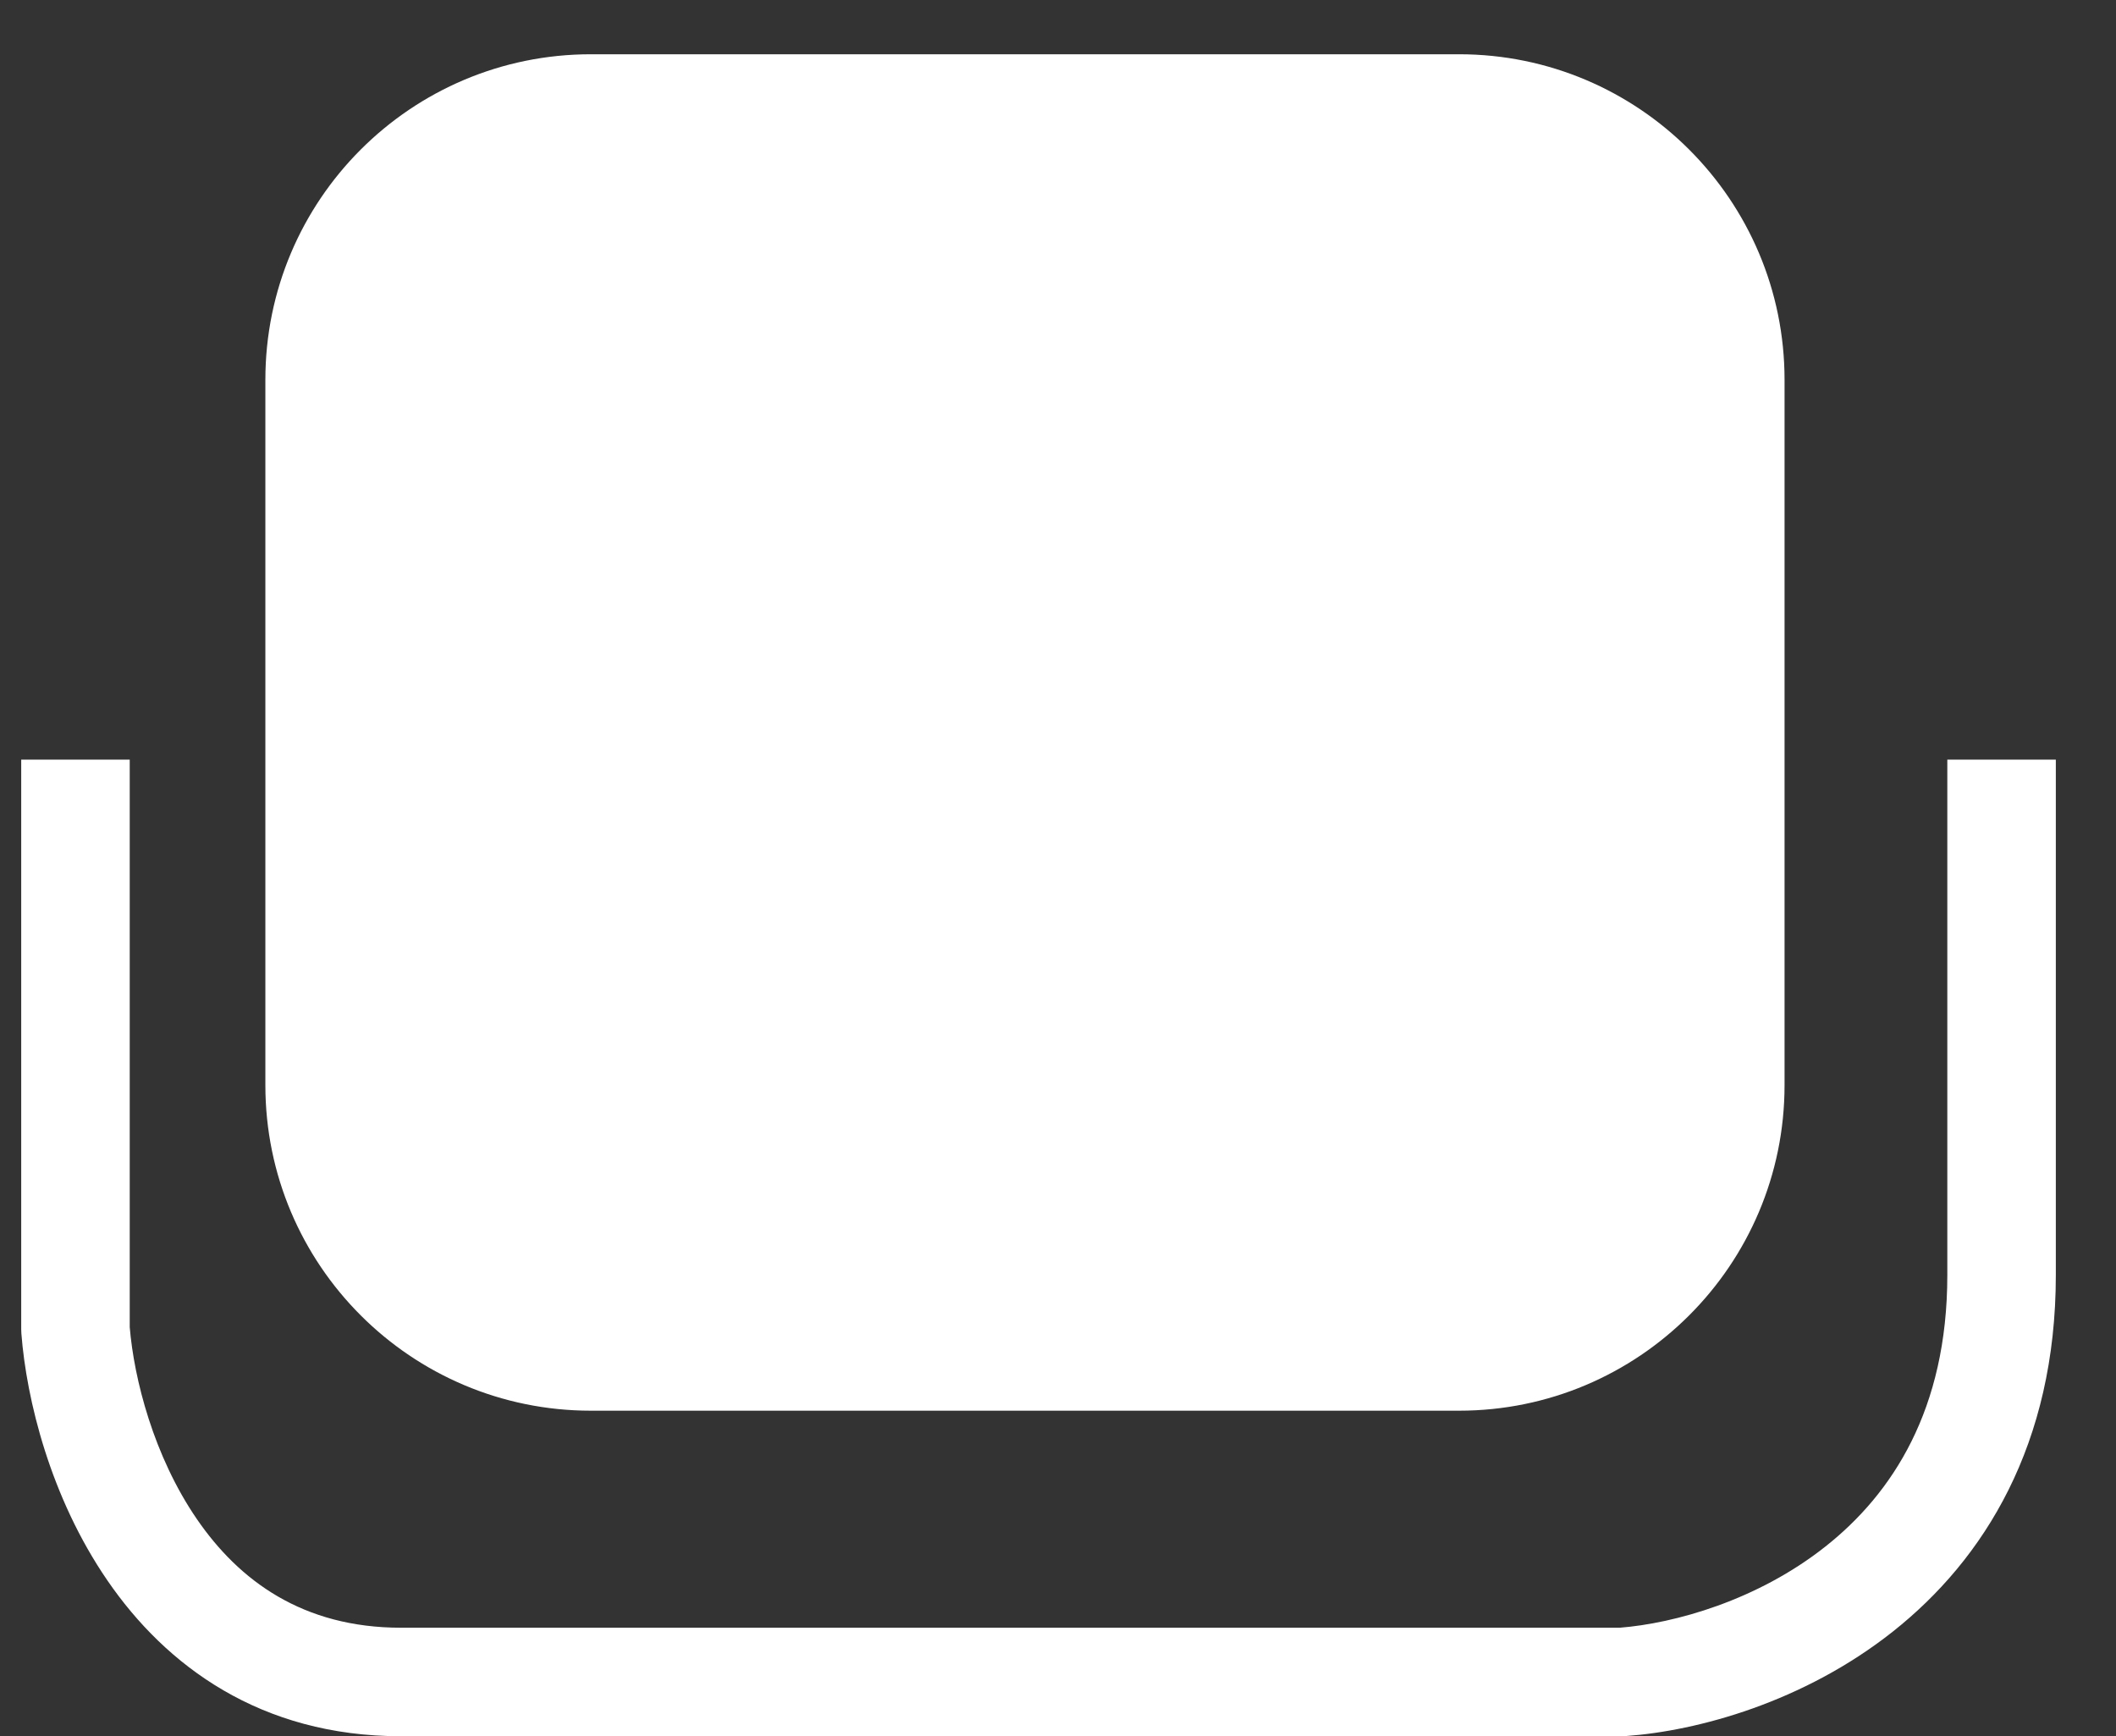 <svg width="39" height="32" viewBox="0 0 39 32" fill="none" xmlns="http://www.w3.org/2000/svg">
<rect x="0" y="0" width="39" height="32" fill="#333333" stroke="none"/>
<path d="M0.391 24.5C0.391 24.526 0.392 24.551 0.394 24.577C0.487 25.791 0.927 27.596 1.979 29.128C3.056 30.699 4.799 32 7.391 32H7.442H7.493H7.545H7.596H7.647H7.698H7.749H7.8H7.85H7.901H7.952H8.002H8.053H8.103H8.153H8.203H8.253H8.303H8.353H8.403H8.453H8.503H8.552H8.602H8.651H8.7H8.75H8.799H8.848H8.897H8.946H8.995H9.044H9.092H9.141H9.19H9.238H9.286H9.335H9.383H9.431H9.479H9.527H9.575H9.623H9.671H9.719H9.766H9.814H9.862H9.909H9.956H10.004H10.051H10.098H10.145H10.192H10.239H10.286H10.333H10.38H10.427H10.473H10.52H10.566H10.613H10.659H10.705H10.752H10.798H10.844H10.89H10.936H10.982H11.028H11.074H11.119H11.165H11.211H11.256H11.302H11.347H11.392H11.438H11.483H11.528H11.573H11.618H11.663H11.708H11.753H11.798H11.843H11.888H11.932H11.977H12.021H12.066H12.111H12.155H12.199H12.243H12.288H12.332H12.376H12.42H12.464H12.508H12.552H12.596H12.64H12.684H12.727H12.771H12.815H12.858H12.902H12.945H12.989H13.032H13.075H13.119H13.162H13.205H13.248H13.291H13.335H13.377H13.421H13.463H13.506H13.549H13.592H13.635H13.678H13.72H13.763H13.805H13.848H13.89H13.933H13.975H14.018H14.06H14.102H14.145H14.187H14.229H14.271H14.313H14.356H14.398H14.44H14.482H14.524H14.566H14.607H14.649H14.691H14.733H14.775H14.816H14.858H14.9H14.941H14.983H15.024H15.066H15.107H15.149H15.19H15.232H15.273H15.315H15.356H15.397H15.438H15.48H15.521H15.562H15.603H15.644H15.685H15.726H15.768H15.809H15.85H15.891H15.932H15.973H16.013H16.054H16.095H16.136H16.177H16.218H16.259H16.299H16.34H16.381H16.421H16.462H16.503H16.543H16.584H16.625H16.665H16.706H16.746H16.787H16.828H16.868H16.909H16.949H16.989H17.03H17.07H17.111H17.151H17.192H17.232H17.272H17.313H17.353H17.393H17.434H17.474H17.515H17.555H17.595H17.635H17.676H17.716H17.756H17.796H17.837H17.877H17.917H17.957H17.998H18.038H18.078H18.118H18.158H18.199H18.239H18.279H18.319H18.359H18.4H18.44H18.48H18.52H18.56H18.6H18.641H18.681H18.721H18.761H18.801H18.841H18.882H18.922H18.962H19.002H19.042H19.083H19.123H19.163H19.203H19.244H19.284H19.324H19.364H19.404H19.445H19.485H19.525H19.565H19.606H19.646H19.686H19.727H19.767H19.807H19.847H19.888H19.928H19.968H20.009H20.049H20.09H20.13H20.17H20.211H20.251H20.292H20.332H20.373H20.413H20.454H20.494H20.535H20.575H20.616H20.657H20.697H20.738H20.779H20.819H20.86H20.901H20.941H20.982H21.023H21.064H21.104H21.145H21.186H21.227H21.268H21.309H21.35H21.391H21.432H21.473H21.514H21.555H21.596H21.637H21.678H21.719H21.76H21.802H21.843H21.884H21.925H21.967H22.008H22.049H22.091H22.132H22.174H22.215H22.257H22.298H22.34H22.382H22.423H22.465H22.507H22.548H22.59H22.632H22.674H22.716H22.758H22.8H22.841H22.884H22.926H22.968H23.01H23.052H23.094H23.137H23.179H23.221H23.263H23.306H23.348H23.391H23.433H23.476H23.518H23.561H23.604H23.646H23.689H23.732H23.775H23.818H23.861H23.904H23.947H23.99H24.033H24.076H24.119H24.163H24.206H24.249H24.293H24.336H24.38H24.423H24.467H24.51H24.554H24.598H24.641H24.685H24.729H24.773H24.817H24.861H24.905H24.949H24.994H25.038H25.082H25.126H25.171H25.215H25.26H25.304H25.349H25.394H25.438H25.483H25.528H25.573H25.618H25.663H25.708H25.753H25.798H25.843H25.889H25.934H25.98H26.025H26.071H26.116H26.162H26.208H26.253H26.299H26.345H26.391H26.437H26.483H26.53H26.576H26.622H26.669H26.715H26.762H26.808H26.855H26.901H26.948H26.995H27.042H27.089H27.136H27.183H27.23H27.277H27.325H27.372H27.42H27.467H27.515H27.562H27.61H27.658H27.706H27.754H27.802H27.85H27.898H27.947H27.995H28.043H28.092H28.14H28.189H28.238H28.287H28.335H28.384H28.433H28.482H28.532H28.581H28.63H28.68H28.729H28.779H28.828H28.878H28.928H28.978H29.028H29.078H29.128H29.178H29.229H29.279H29.33H29.38H29.431H29.482H29.532H29.583H29.634H29.685H29.737H29.788H29.839H29.891C29.914 32 29.938 31.999 29.962 31.997C31.289 31.903 33.242 31.373 34.886 30.072C36.571 28.738 37.891 26.622 37.891 23.5V14H35.891V23.5C35.891 25.978 34.877 27.529 33.645 28.503C32.387 29.499 30.86 29.921 29.853 30H29.839H29.788H29.737H29.685H29.634H29.583H29.532H29.482H29.431H29.38H29.33H29.279H29.229H29.178H29.128H29.078H29.028H28.978H28.928H28.878H28.828H28.779H28.729H28.68H28.63H28.581H28.532H28.482H28.433H28.384H28.335H28.287H28.238H28.189H28.14H28.092H28.043H27.995H27.947H27.898H27.85H27.802H27.754H27.706H27.658H27.61H27.562H27.515H27.467H27.42H27.372H27.325H27.277H27.23H27.183H27.136H27.089H27.042H26.995H26.948H26.901H26.855H26.808H26.762H26.715H26.669H26.622H26.576H26.53H26.483H26.437H26.391H26.345H26.299H26.253H26.208H26.162H26.116H26.071H26.025H25.98H25.934H25.889H25.843H25.798H25.753H25.708H25.663H25.618H25.573H25.528H25.483H25.438H25.394H25.349H25.304H25.26H25.215H25.171H25.126H25.082H25.038H24.994H24.949H24.905H24.861H24.817H24.773H24.729H24.685H24.641H24.598H24.554H24.51H24.467H24.423H24.38H24.336H24.293H24.249H24.206H24.163H24.119H24.076H24.033H23.99H23.947H23.904H23.861H23.818H23.775H23.732H23.689H23.646H23.604H23.561H23.518H23.476H23.433H23.391H23.348H23.306H23.263H23.221H23.179H23.137H23.094H23.052H23.01H22.968H22.926H22.884H22.841H22.8H22.758H22.716H22.674H22.632H22.59H22.548H22.507H22.465H22.423H22.382H22.34H22.298H22.257H22.215H22.174H22.132H22.091H22.049H22.008H21.967H21.925H21.884H21.843H21.802H21.76H21.719H21.678H21.637H21.596H21.555H21.514H21.473H21.432H21.391H21.35H21.309H21.268H21.227H21.186H21.145H21.104H21.064H21.023H20.982H20.941H20.901H20.86H20.819H20.779H20.738H20.697H20.657H20.616H20.575H20.535H20.494H20.454H20.413H20.373H20.332H20.292H20.251H20.211H20.17H20.13H20.09H20.049H20.009H19.968H19.928H19.888H19.847H19.807H19.767H19.727H19.686H19.646H19.606H19.565H19.525H19.485H19.445H19.404H19.364H19.324H19.284H19.244H19.203H19.163H19.123H19.083H19.042H19.002H18.962H18.922H18.882H18.841H18.801H18.761H18.721H18.681H18.641H18.6H18.56H18.52H18.48H18.44H18.4H18.359H18.319H18.279H18.239H18.199H18.158H18.118H18.078H18.038H17.998H17.957H17.917H17.877H17.837H17.796H17.756H17.716H17.676H17.635H17.595H17.555H17.515H17.474H17.434H17.393H17.353H17.313H17.272H17.232H17.192H17.151H17.111H17.07H17.03H16.989H16.949H16.909H16.868H16.828H16.787H16.746H16.706H16.665H16.625H16.584H16.543H16.503H16.462H16.421H16.381H16.34H16.299H16.259H16.218H16.177H16.136H16.095H16.054H16.013H15.973H15.932H15.891H15.85H15.809H15.768H15.726H15.685H15.644H15.603H15.562H15.521H15.48H15.438H15.397H15.356H15.315H15.273H15.232H15.19H15.149H15.107H15.066H15.024H14.983H14.941H14.9H14.858H14.816H14.775H14.733H14.691H14.649H14.607H14.566H14.524H14.482H14.44H14.398H14.356H14.313H14.271H14.229H14.187H14.145H14.102H14.06H14.018H13.975H13.933H13.89H13.848H13.805H13.763H13.72H13.678H13.635H13.592H13.549H13.506H13.463H13.421H13.377H13.335H13.291H13.248H13.205H13.162H13.119H13.075H13.032H12.989H12.945H12.902H12.858H12.815H12.771H12.727H12.684H12.64H12.596H12.552H12.508H12.464H12.42H12.376H12.332H12.288H12.243H12.199H12.155H12.111H12.066H12.021H11.977H11.932H11.888H11.843H11.798H11.753H11.708H11.663H11.618H11.573H11.528H11.483H11.438H11.392H11.347H11.302H11.256H11.211H11.165H11.119H11.074H11.028H10.982H10.936H10.89H10.844H10.798H10.752H10.705H10.659H10.613H10.566H10.52H10.473H10.427H10.38H10.333H10.286H10.239H10.192H10.145H10.098H10.051H10.004H9.956H9.909H9.862H9.814H9.766H9.719H9.671H9.623H9.575H9.527H9.479H9.431H9.383H9.335H9.286H9.238H9.19H9.141H9.092H9.044H8.995H8.946H8.897H8.848H8.799H8.75H8.7H8.651H8.602H8.552H8.503H8.453H8.403H8.353H8.303H8.253H8.203H8.153H8.103H8.053H8.002H7.952H7.901H7.85H7.8H7.749H7.698H7.647H7.596H7.545H7.493H7.442H7.391C5.582 30 4.408 29.134 3.628 27.997C2.831 26.835 2.47 25.413 2.391 24.46V14H0.391V24.5ZM26.891 1H10.891C7.577 1 4.891 3.686 4.891 7V20C4.891 23.314 7.577 26 10.891 26H10.927H10.964H11H11.037H11.073H11.109H11.145H11.181H11.218H11.254H11.29H11.325H11.361H11.397H11.433H11.469H11.504H11.54H11.575H11.611H11.646H11.681H11.717H11.752H11.787H11.822H11.857H11.892H11.927H11.962H11.997H12.031H12.066H12.101H12.135H12.17H12.204H12.239H12.273H12.307H12.342H12.376H12.41H12.444H12.478H12.512H12.546H12.58H12.614H12.648H12.681H12.715H12.749H12.783H12.816H12.85H12.883H12.916H12.95H12.983H13.016H13.05H13.083H13.116H13.149H13.182H13.215H13.248H13.281H13.313H13.346H13.379H13.412H13.444H13.477H13.51H13.542H13.575H13.607H13.639H13.672H13.704H13.736H13.769H13.801H13.833H13.865H13.897H13.929H13.961H13.993H14.025H14.057H14.088H14.12H14.152H14.184H14.215H14.247H14.278H14.31H14.342H14.373H14.405H14.436H14.467H14.498H14.53H14.561H14.592H14.623H14.655H14.686H14.717H14.748H14.779H14.81H14.841H14.871H14.902H14.933H14.964H14.995H15.025H15.056H15.087H15.117H15.148H15.178H15.209H15.24H15.27H15.3H15.331H15.361H15.392H15.422H15.452H15.482H15.513H15.543H15.573H15.603H15.633H15.664H15.694H15.724H15.754H15.784H15.814H15.844H15.873H15.903H15.933H15.963H15.993H16.023H16.052H16.082H16.112H16.142H16.171H16.201H16.23H16.26H16.29H16.319H16.349H16.378H16.408H16.437H16.467H16.496H16.525H16.555H16.584H16.613H16.643H16.672H16.701H16.731H16.76H16.789H16.818H16.848H16.877H16.906H16.935H16.964H16.993H17.022H17.052H17.081H17.11H17.139H17.168H17.197H17.226H17.255H17.284H17.312H17.341H17.37H17.399H17.428H17.457H17.486H17.515H17.544H17.573H17.601H17.63H17.659H17.688H17.716H17.745H17.774H17.803H17.831H17.86H17.889H17.918H17.946H17.975H18.004H18.032H18.061H18.09H18.119H18.147H18.176H18.204H18.233H18.262H18.29H18.319H18.348H18.376H18.405H18.433H18.462H18.491H18.519H18.548H18.576H18.605H18.634H18.662H18.691H18.719H18.748H18.776H18.805H18.834H18.862H18.891H18.919H18.948H18.976H19.005H19.034H19.062H19.091H19.119H19.148H19.176H19.205H19.233H19.262H19.291H19.319H19.348H19.377H19.405H19.434H19.462H19.491H19.52H19.548H19.577H19.605H19.634H19.663H19.692H19.72H19.749H19.777H19.806H19.835H19.864H19.892H19.921H19.95H19.979H20.007H20.036H20.065H20.094H20.122H20.151H20.18H20.209H20.238H20.267H20.295H20.324H20.353H20.382H20.411H20.44H20.469H20.498H20.527H20.556H20.585H20.614H20.643H20.672H20.701H20.73H20.759H20.788H20.817H20.846H20.875H20.904H20.934H20.963H20.992H21.021H21.051H21.08H21.109H21.138H21.168H21.197H21.227H21.256H21.285H21.315H21.344H21.374H21.403H21.433H21.462H21.492H21.521H21.551H21.581H21.61H21.64H21.669H21.699H21.729H21.759H21.788H21.818H21.848H21.878H21.908H21.938H21.968H21.998H22.028H22.058H22.088H22.118H22.148H22.178H22.208H22.238H22.268H22.299H22.329H22.359H22.39H22.42H22.45H22.481H22.511H22.542H22.572H22.603H22.633H22.664H22.695H22.725H22.756H22.787H22.817H22.848H22.879H22.91H22.941H22.972H23.003H23.034H23.065H23.096H23.127H23.158H23.189H23.22H23.252H23.283H23.314H23.345H23.377H23.408H23.44H23.471H23.503H23.534H23.566H23.598H23.629H23.661H23.693H23.725H23.756H23.788H23.82H23.852H23.884H23.916H23.948H23.98H24.013H24.045H24.077H24.11H24.142H24.174H24.207H24.239H24.272H24.304H24.337H24.369H24.402H24.435H24.468H24.501H24.533H24.566H24.599H24.632H24.665H24.699H24.732H24.765H24.798H24.831H24.865H24.898H24.932H24.965H24.999H25.032H25.066H25.1H25.134H25.167H25.201H25.235H25.269H25.303H25.337H25.371H25.405H25.439H25.474H25.508H25.543H25.577H25.611H25.646H25.68H25.715H25.75H25.785H25.819H25.854H25.889H25.924H25.959H25.994H26.029H26.065H26.1H26.135H26.171H26.206H26.242H26.277H26.313H26.348H26.384H26.42H26.456H26.492H26.528H26.564H26.6H26.636H26.672H26.708H26.745H26.781H26.817H26.854H26.891C30.204 26 32.891 23.314 32.891 20V7C32.891 3.686 30.204 1 26.891 1Z" fill="#ffffff0d" />
</svg>
